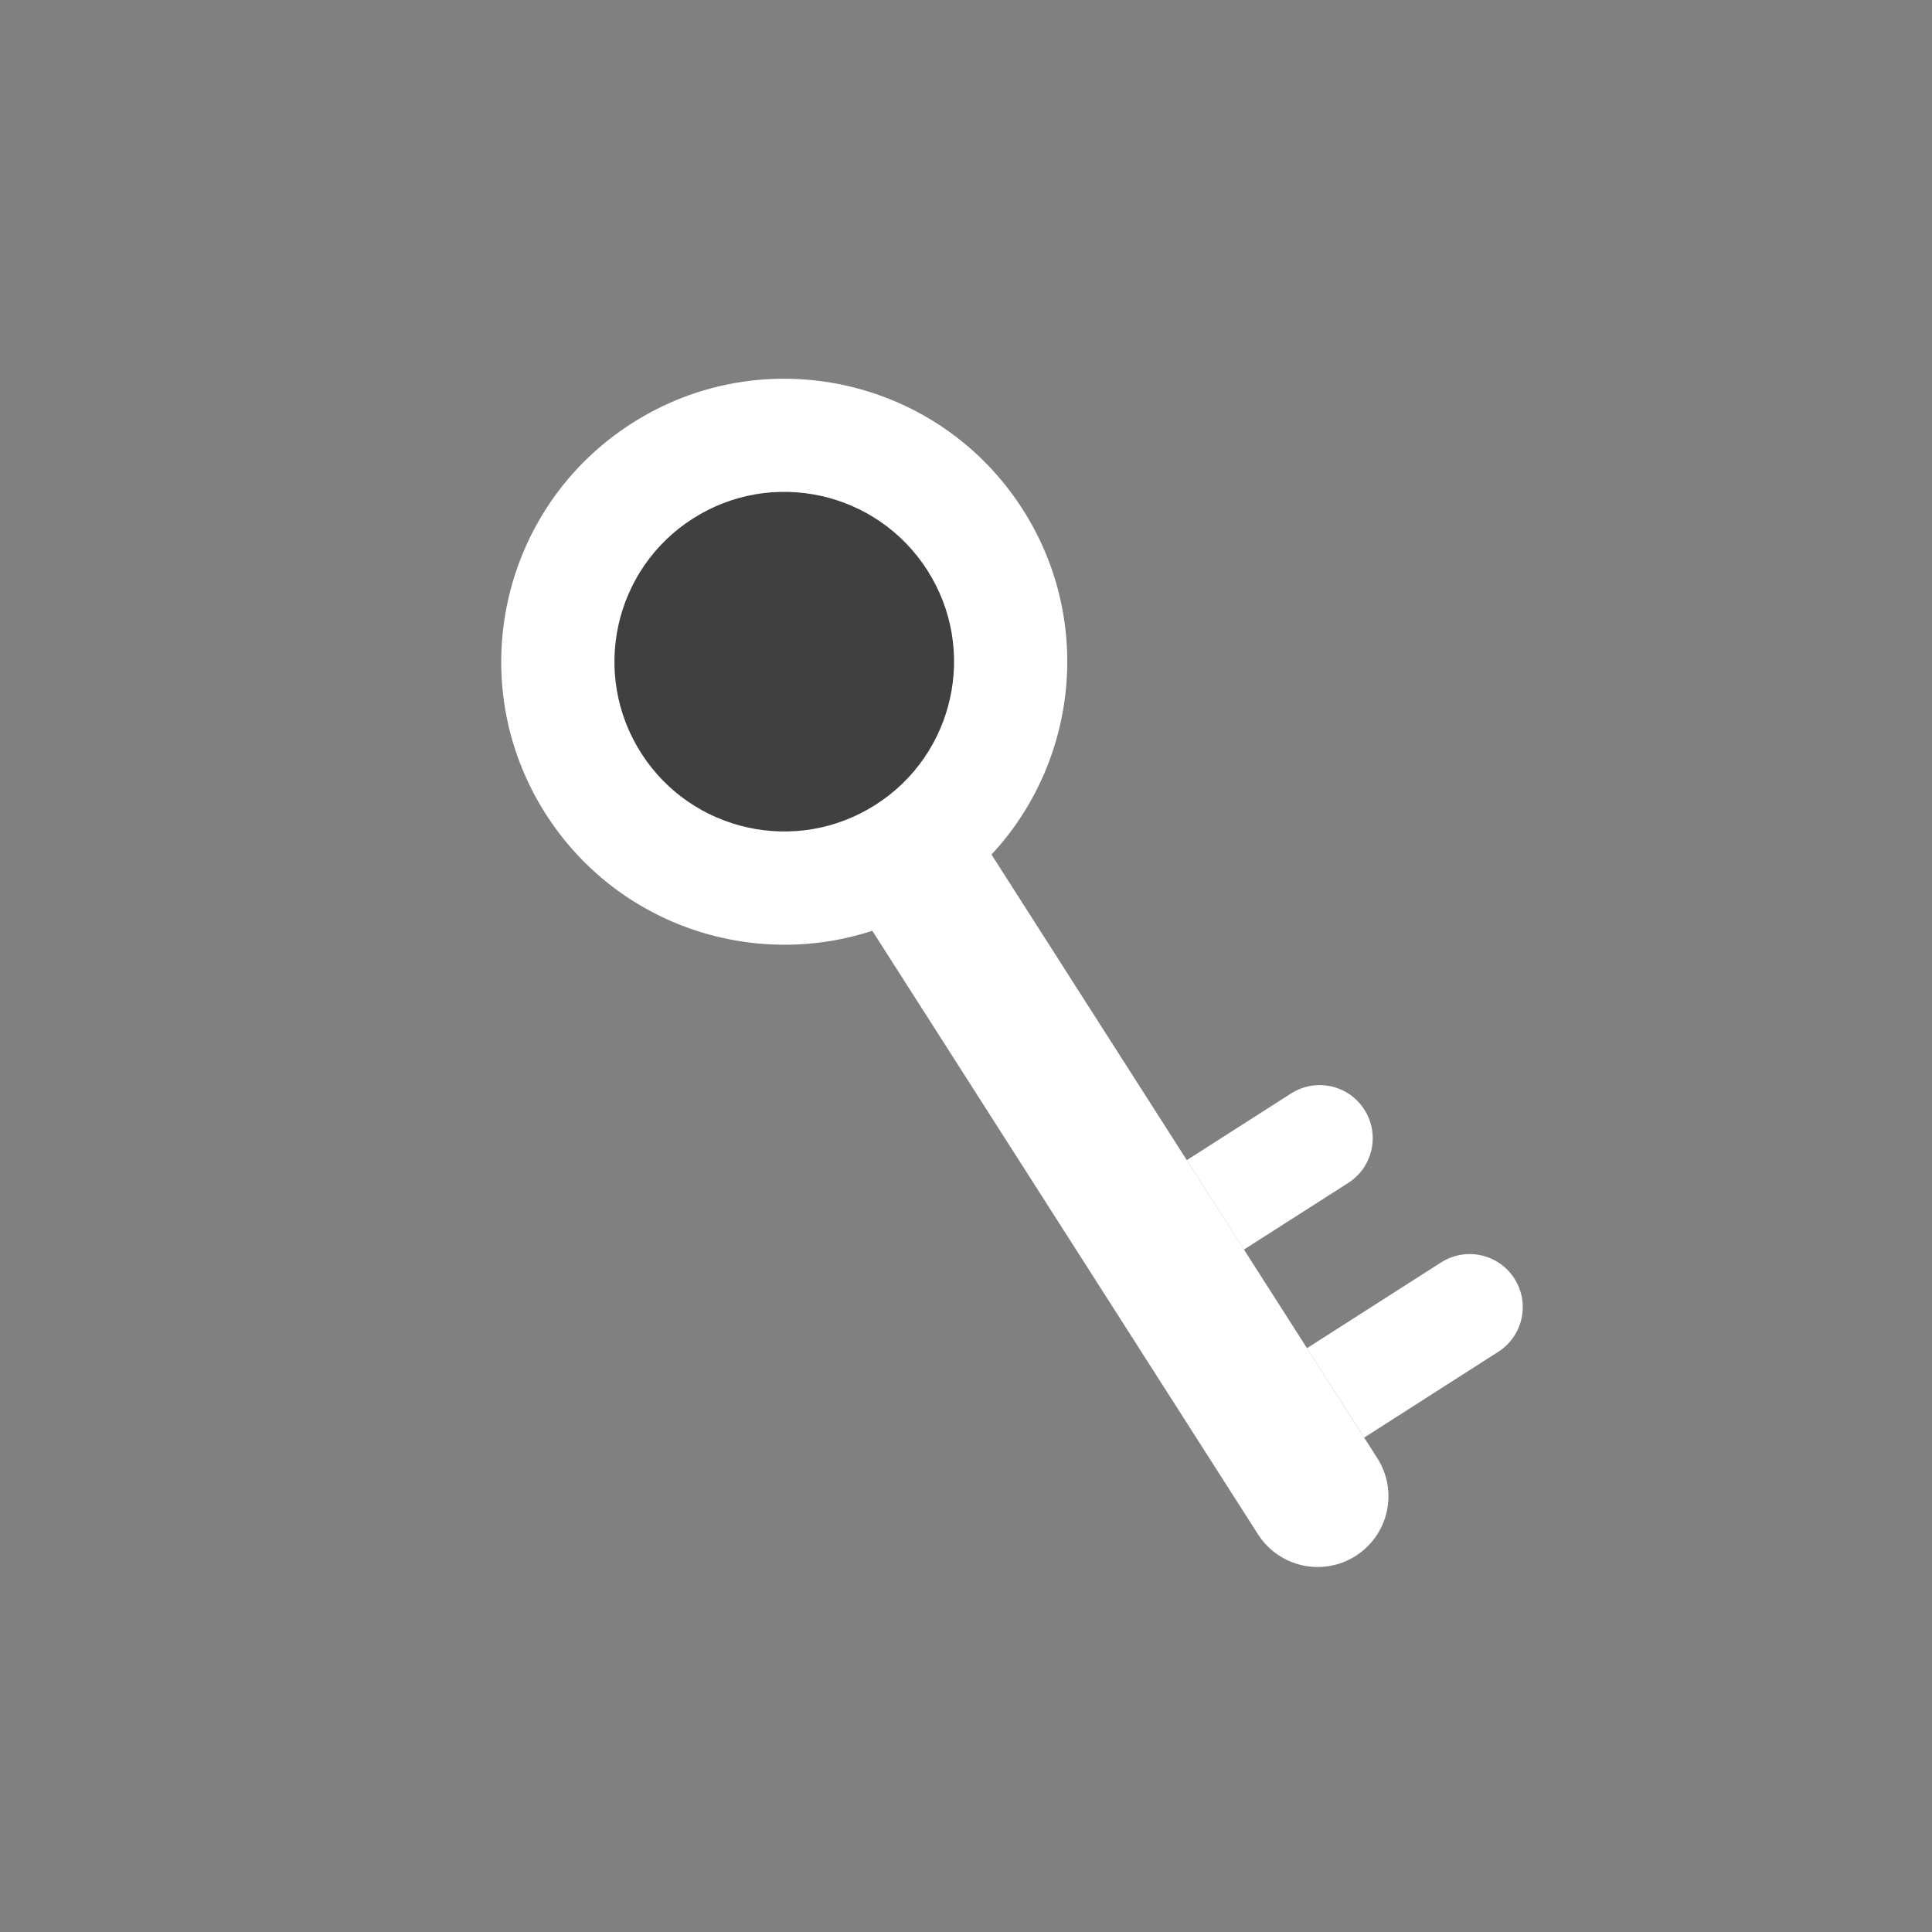 <svg width="33" height="33" viewBox="0 0 33 33" fill="none" xmlns="http://www.w3.org/2000/svg">
<rect x="0" y="0" width="33" height="33" fill="#808080" stroke="none"/>
<path d="M15.999 15.376C18.248 13.938 18.906 10.949 17.468 8.7C16.031 6.451 13.042 5.793 10.793 7.23C8.543 8.668 7.885 11.657 9.323 13.906C10.761 16.155 13.75 16.813 15.999 15.376Z" fill="white"/>
<path d="M14.957 13.745C16.307 12.883 16.702 11.089 15.839 9.74C14.976 8.39 13.183 7.996 11.834 8.858C10.484 9.721 10.089 11.514 10.952 12.864C11.814 14.213 13.608 14.608 14.957 13.745Z" fill="#404040"/>
<path d="M14.33 15.007L16.366 13.706L23.525 24.906C23.885 25.469 23.72 26.215 23.158 26.575C22.596 26.935 21.848 26.77 21.488 26.208L14.33 15.007Z" fill="white"/>
<path d="M21.247 21.344L20.271 19.816L22.053 18.677C22.475 18.408 23.035 18.531 23.304 18.953C23.574 19.375 23.451 19.935 23.029 20.205L21.247 21.344Z" fill="white"/>
<path d="M23.301 24.555L22.324 23.028L24.615 21.563C25.037 21.294 25.598 21.417 25.867 21.839C26.137 22.26 26.013 22.821 25.591 23.09L23.301 24.555Z" fill="white"/>
</svg>

